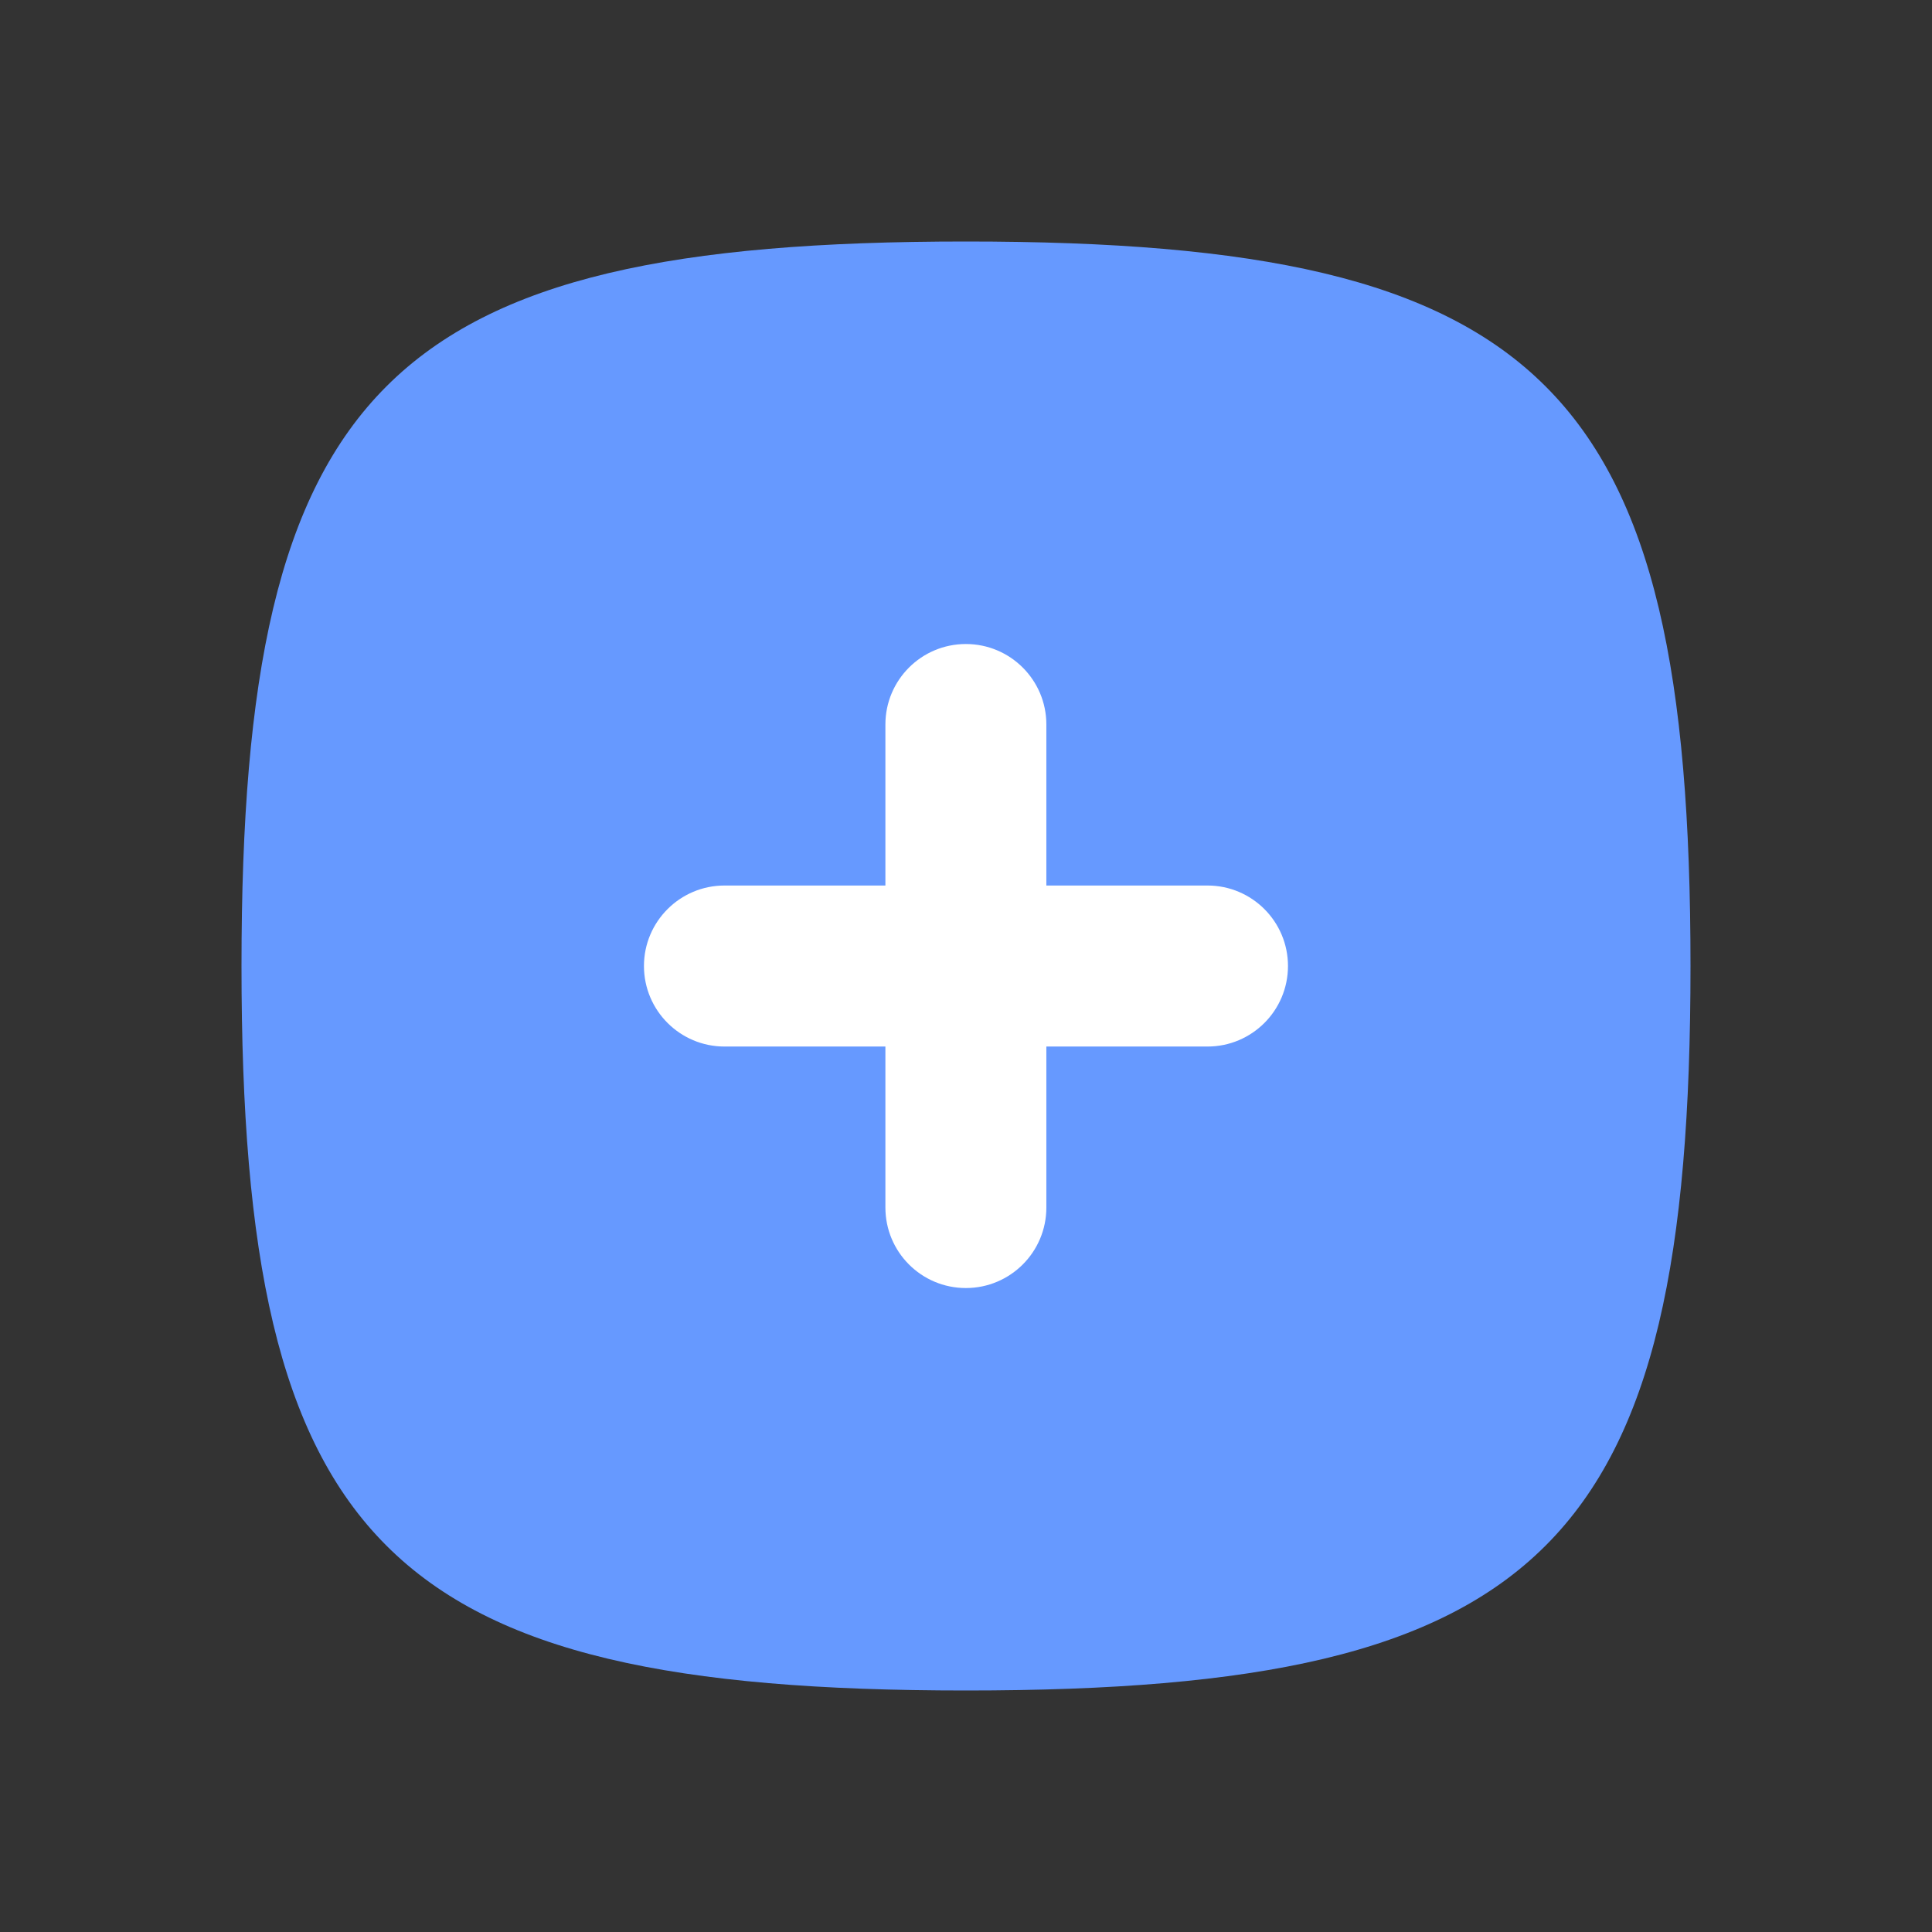 <svg width="32" height="32" viewBox="0 0 32 32" fill="none" xmlns="http://www.w3.org/2000/svg">
  <rect x="0" y="0" width="32" height="32" fill="#333333" stroke="none"/>
  <path d="M16 4C25.6 4 28 6.4 28 16C28 25.6 25.6 28 16 28C6.4 28 4 25.6 4 16C4 6.4 6.4 4 16 4Z" fill="#6699FF"/>
  <path fill-rule="evenodd" clip-rule="evenodd"
        d="M17.331 12C17.331 11.264 16.734 10.667 15.998 10.667C15.261 10.667 14.665 11.264 14.665 12V14.667H12C11.264 14.667 10.666 15.264 10.666 16C10.666 16.737 11.264 17.334 12 17.334H14.665V20C14.665 20.737 15.261 21.334 15.998 21.334C16.734 21.334 17.331 20.737 17.331 20V17.334H20C20.736 17.334 21.333 16.737 21.333 16C21.333 15.264 20.736 14.667 20 14.667H17.331V12Z"
        fill="white"/>
</svg>
